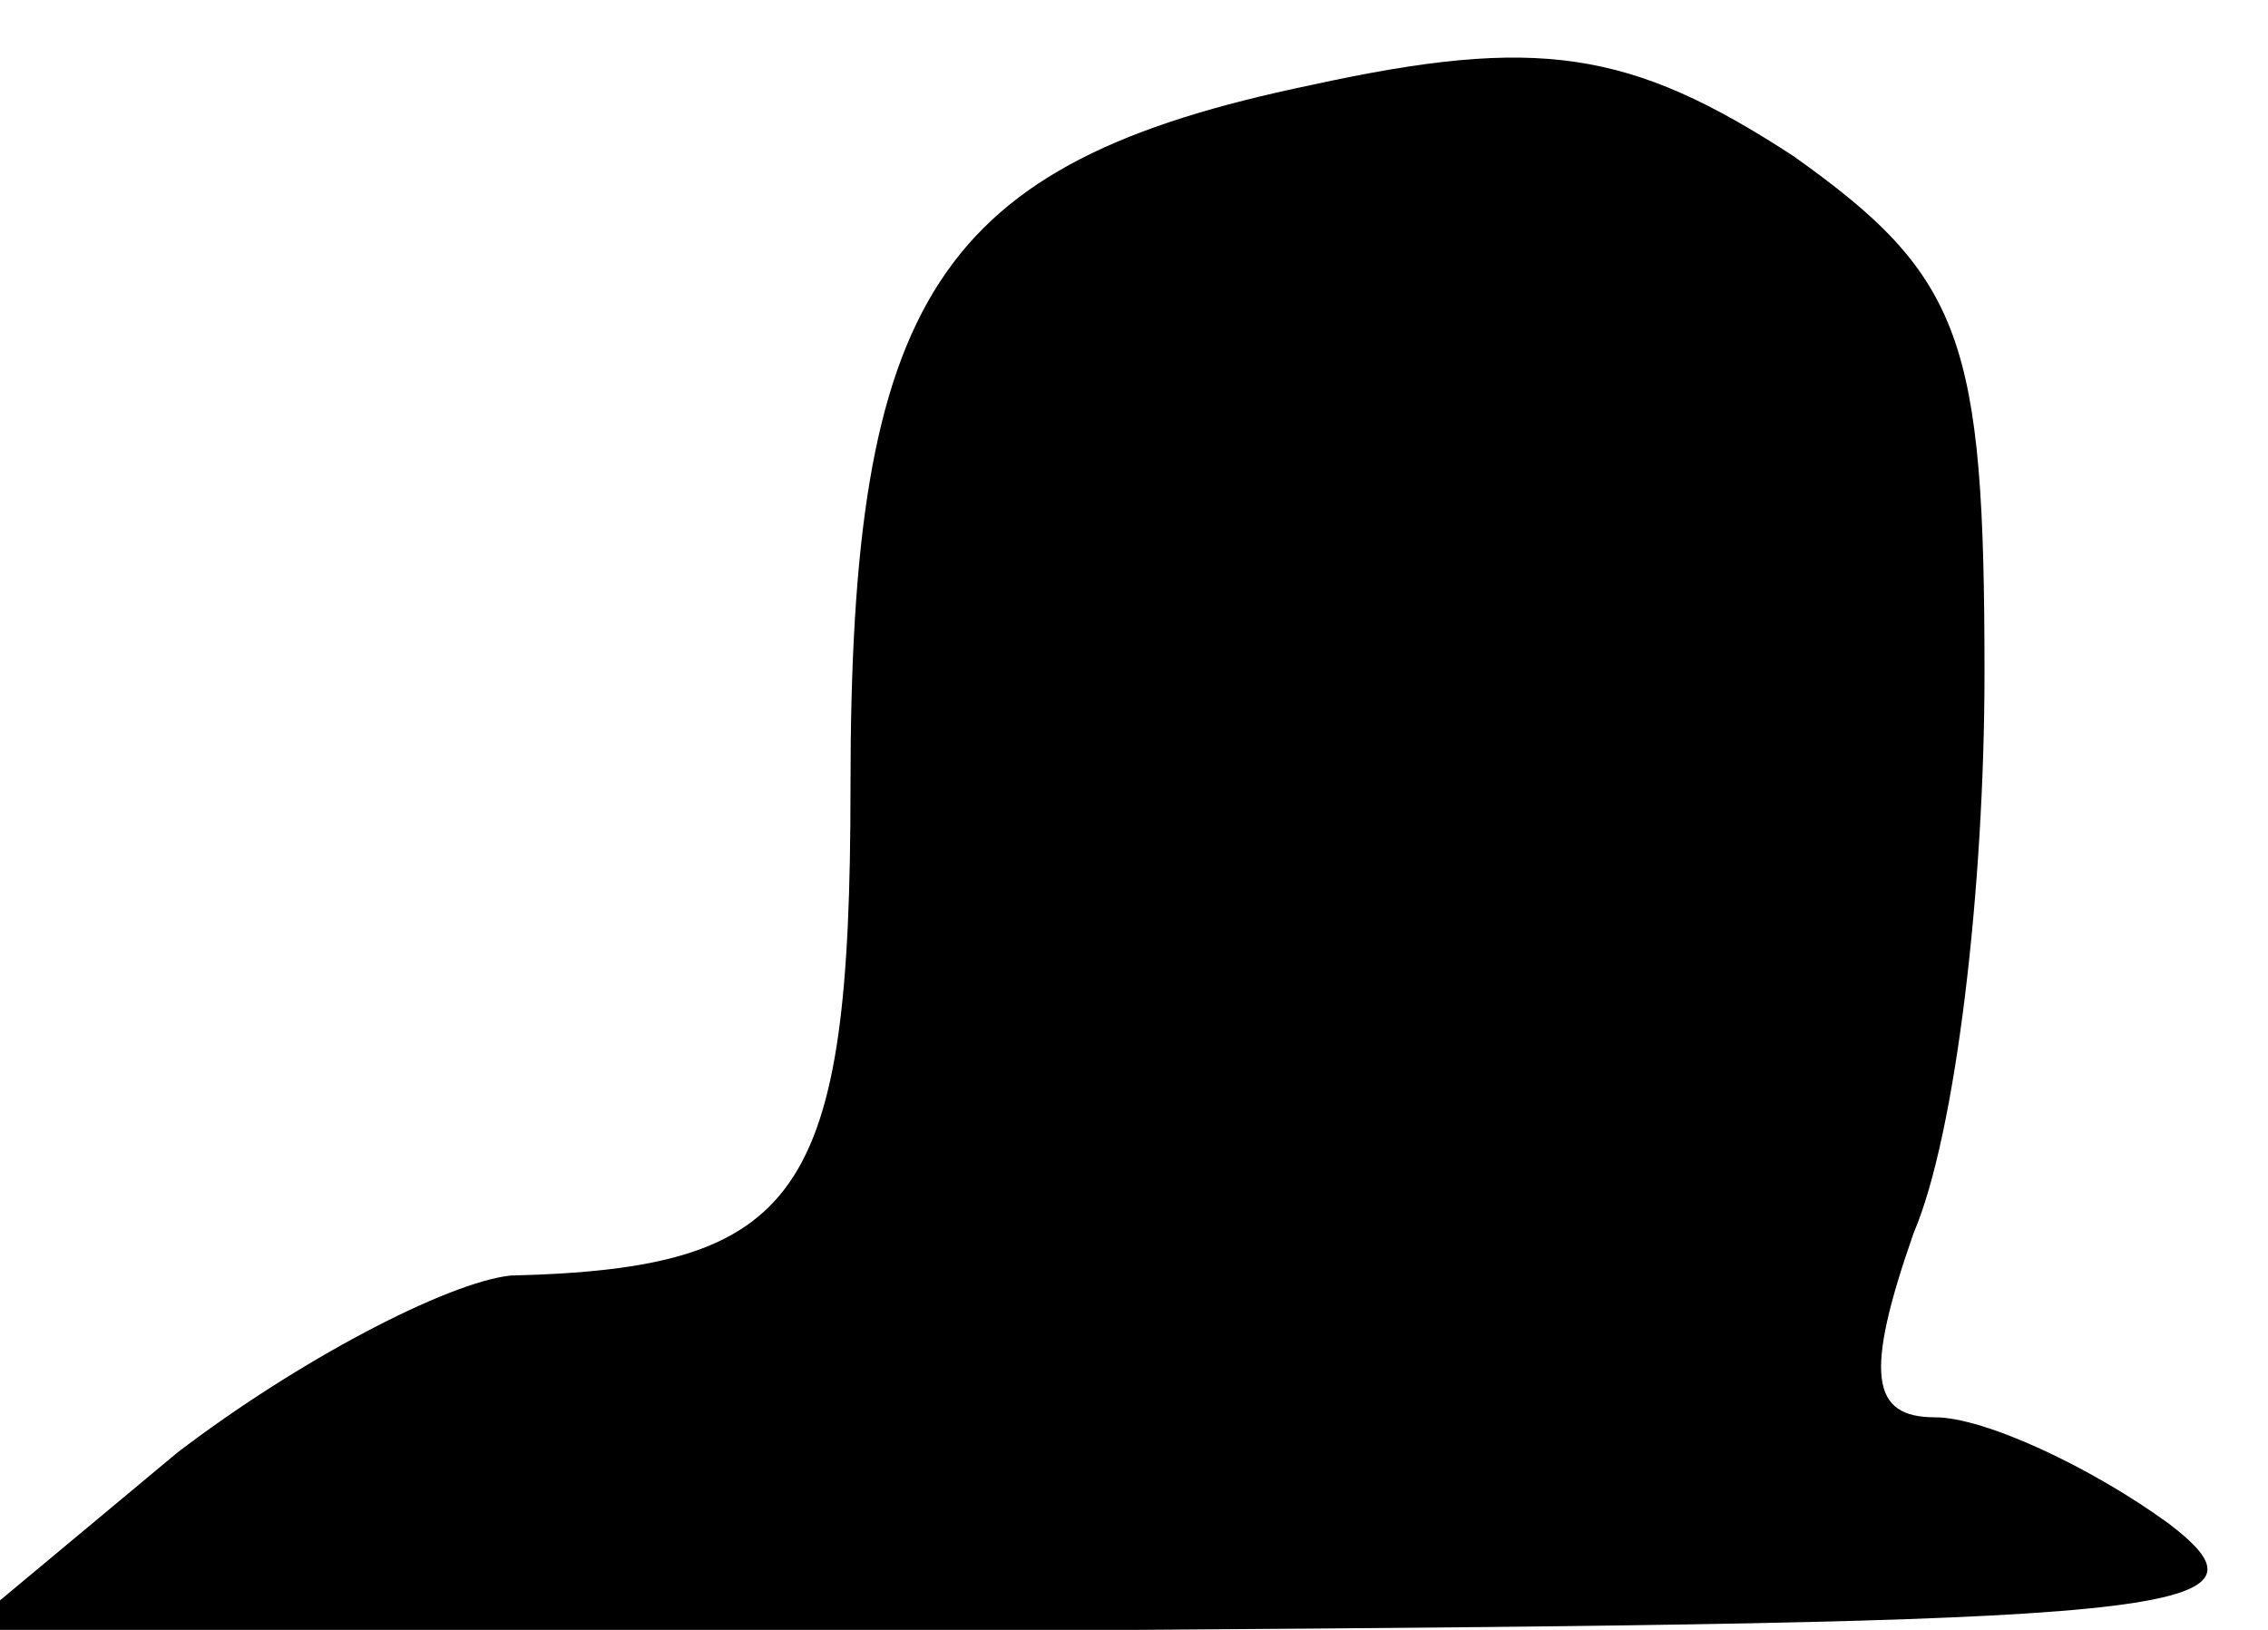 <?xml version="1.0" standalone="no"?>
<!DOCTYPE svg PUBLIC "-//W3C//DTD SVG 20010904//EN"
 "http://www.w3.org/TR/2001/REC-SVG-20010904/DTD/svg10.dtd">
<svg version="1.0" xmlns="http://www.w3.org/2000/svg"
 width="32pt" height="23pt" viewBox="0 0 32 23"
 preserveAspectRatio="xMidYMid meet">
<g transform="translate(0,23) scale(0.1,-0.1)"
fill="#000000" stroke="none">
<path fill="#000000" stroke="none" d="M185 218 c-53 -11 -65 -30 -65 -99 0
-58 -7 -68 -48 -69 -9 -1 -30 -12 -47 -25 l-30 -25 165 0 c147 1 163 2 146 15
-11 8 -26 15 -33 15 -9 0 -10 6 -3 26 6 14 10 49 10 79 0 47 -3 56 -27 73 -23
15 -36 17 -68 10z"/>
</g>
</svg>
